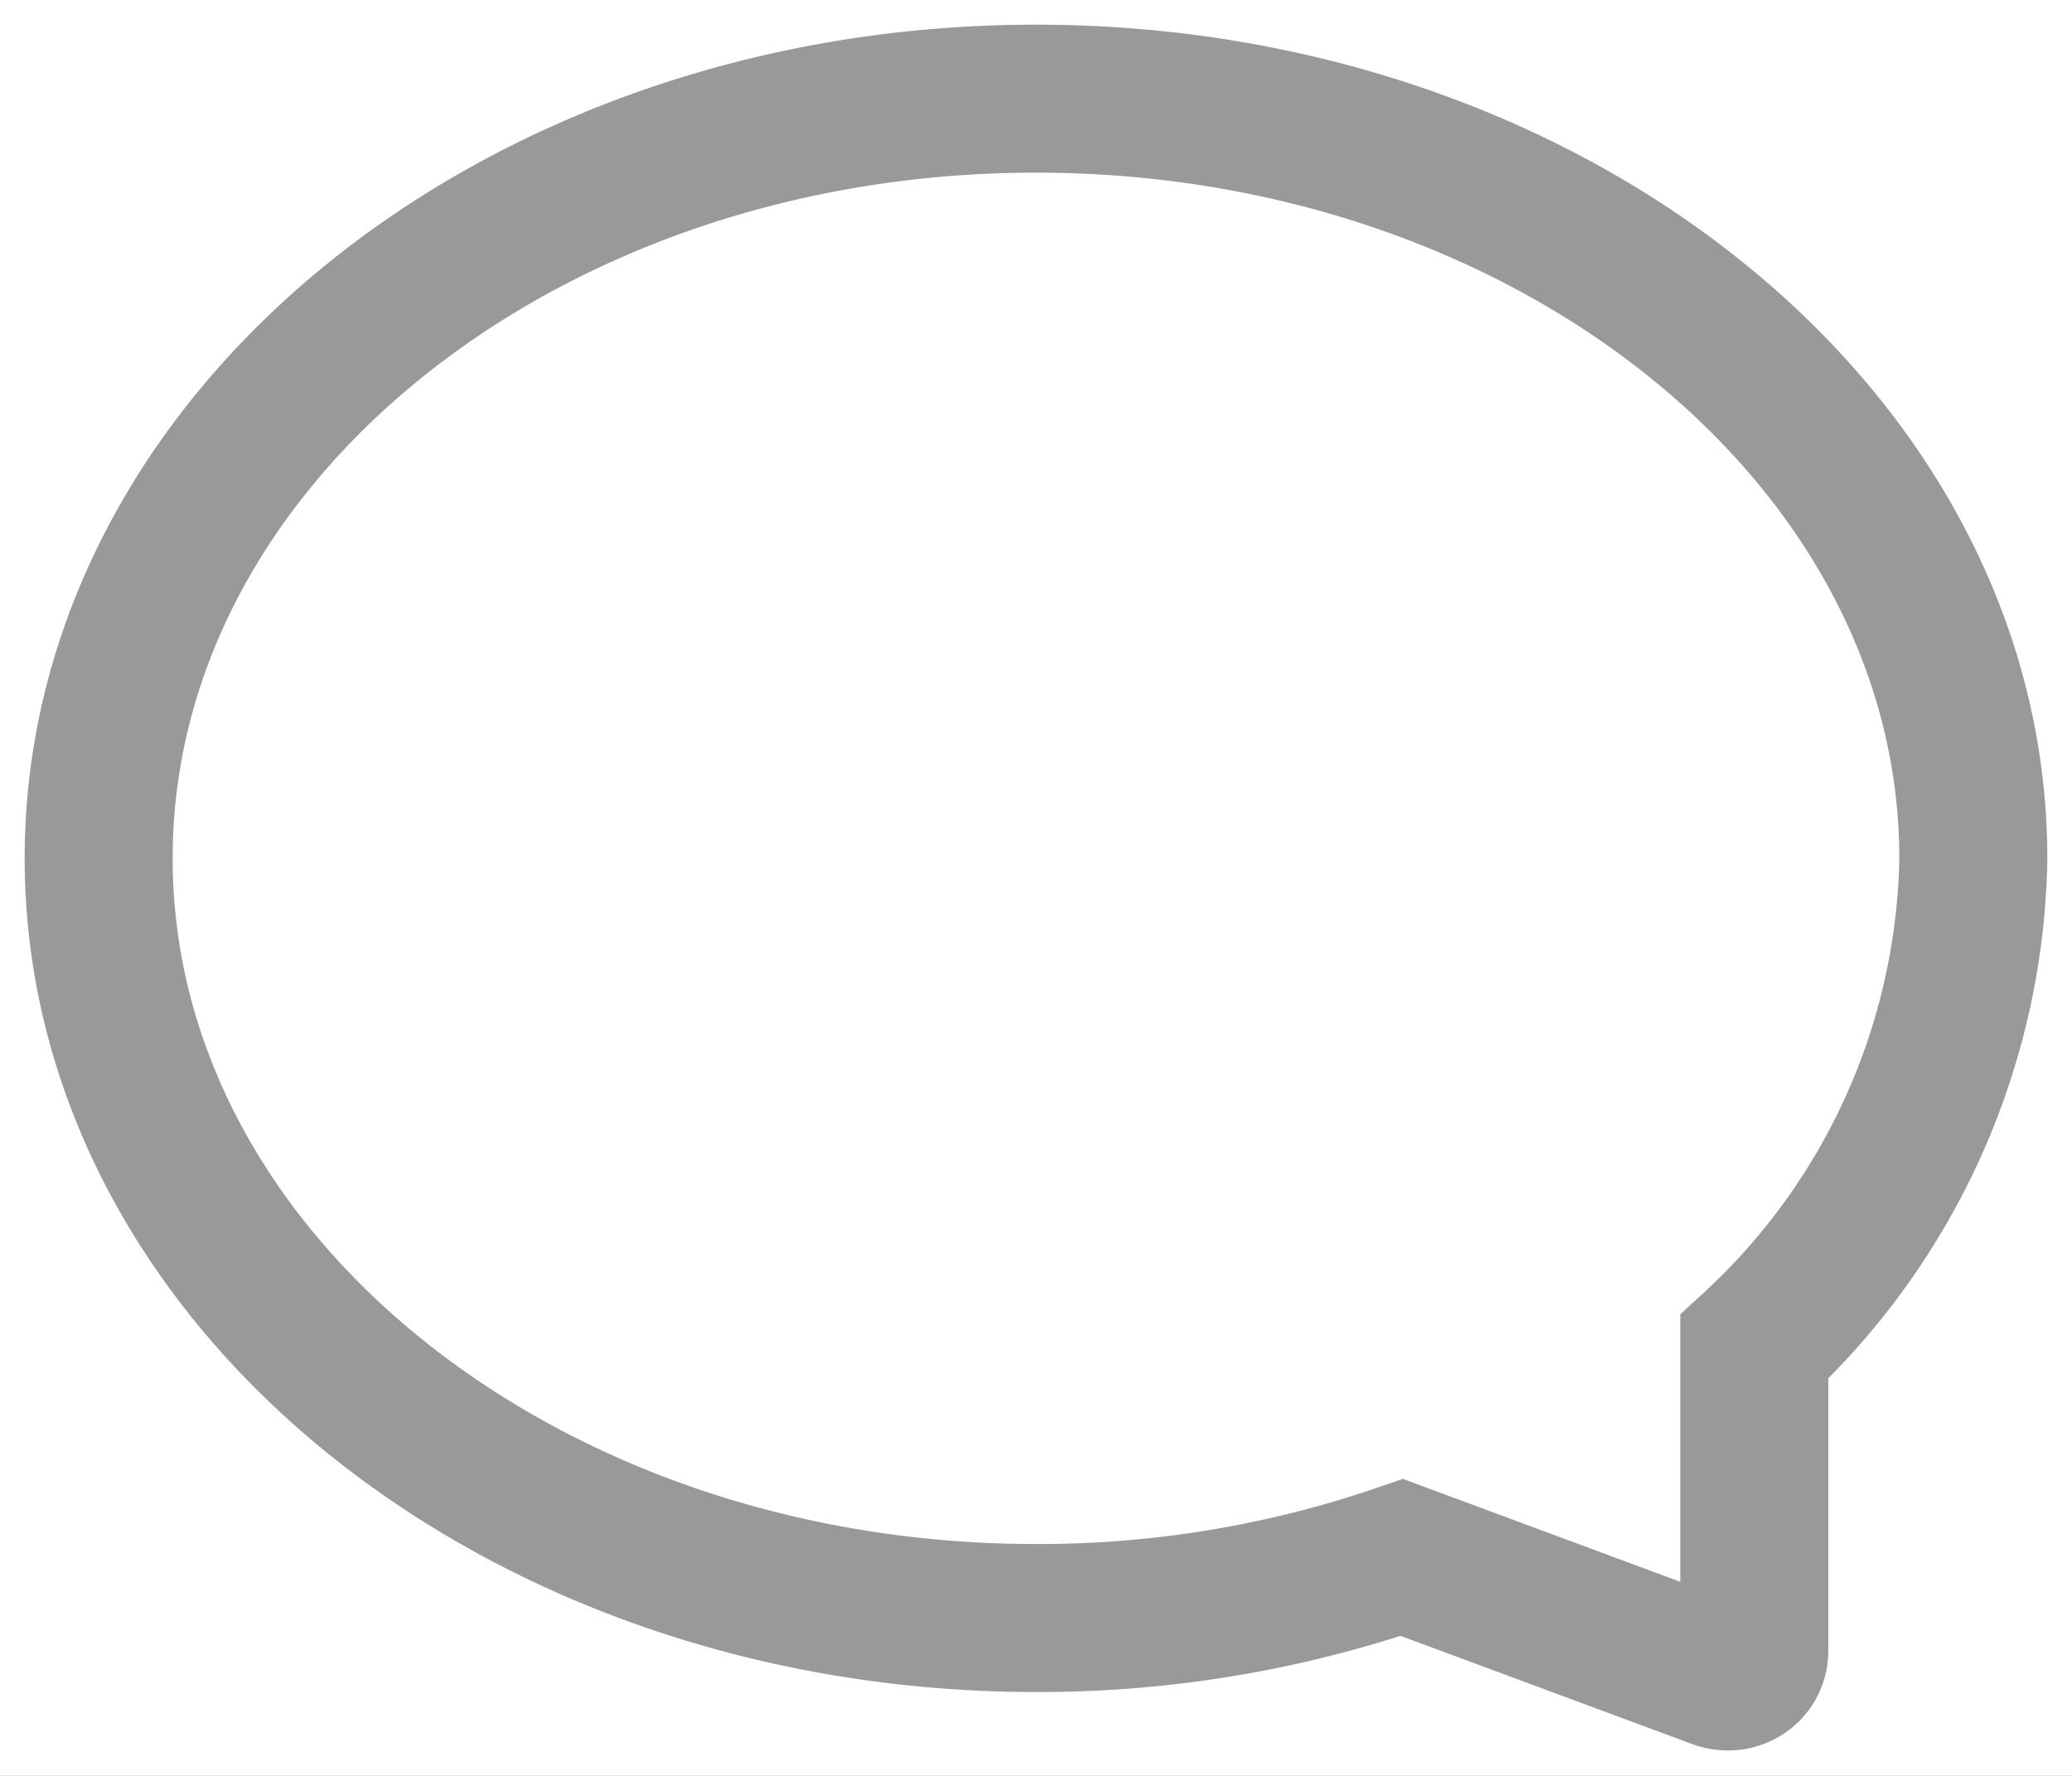 <svg xmlns="http://www.w3.org/2000/svg" xmlns:xlink="http://www.w3.org/1999/xlink" width="21" height="18" viewBox="0 0 21 18">
  <rect x="0" y="0" width="21" height="18" fill="#333333" stroke="none"/>
  <defs>
    <clipPath id="clip-Artboard_2">
      <rect width="21" height="18"/>
    </clipPath>
  </defs>
  <g id="Artboard_2" data-name="Artboard – 2" clip-path="url(#clip-Artboard_2)">
    <rect width="21" height="18" fill="#fff"/>
    <g id="talk-oval-bubble-with-minus-sign" transform="translate(5 -3.922)">
      <path id="Path_2557" data-name="Path 2557" d="M9.5,4.922c-5.238,0-9.5,3.456-9.5,7.7s4.262,7.7,9.5,7.7a11.32,11.32,0,0,0,3.709-.614l3.207,1.19a.3.3,0,0,0,.1.016.265.265,0,0,0,.149-.045.256.256,0,0,0,.115-.211V17.573A6.888,6.888,0,0,0,19,12.626C19,8.378,14.738,4.922,9.5,4.922Z" transform="translate(-4 0)" fill="none" stroke="#999" stroke-width="1.5"/>
    </g>
  </g>
</svg>
